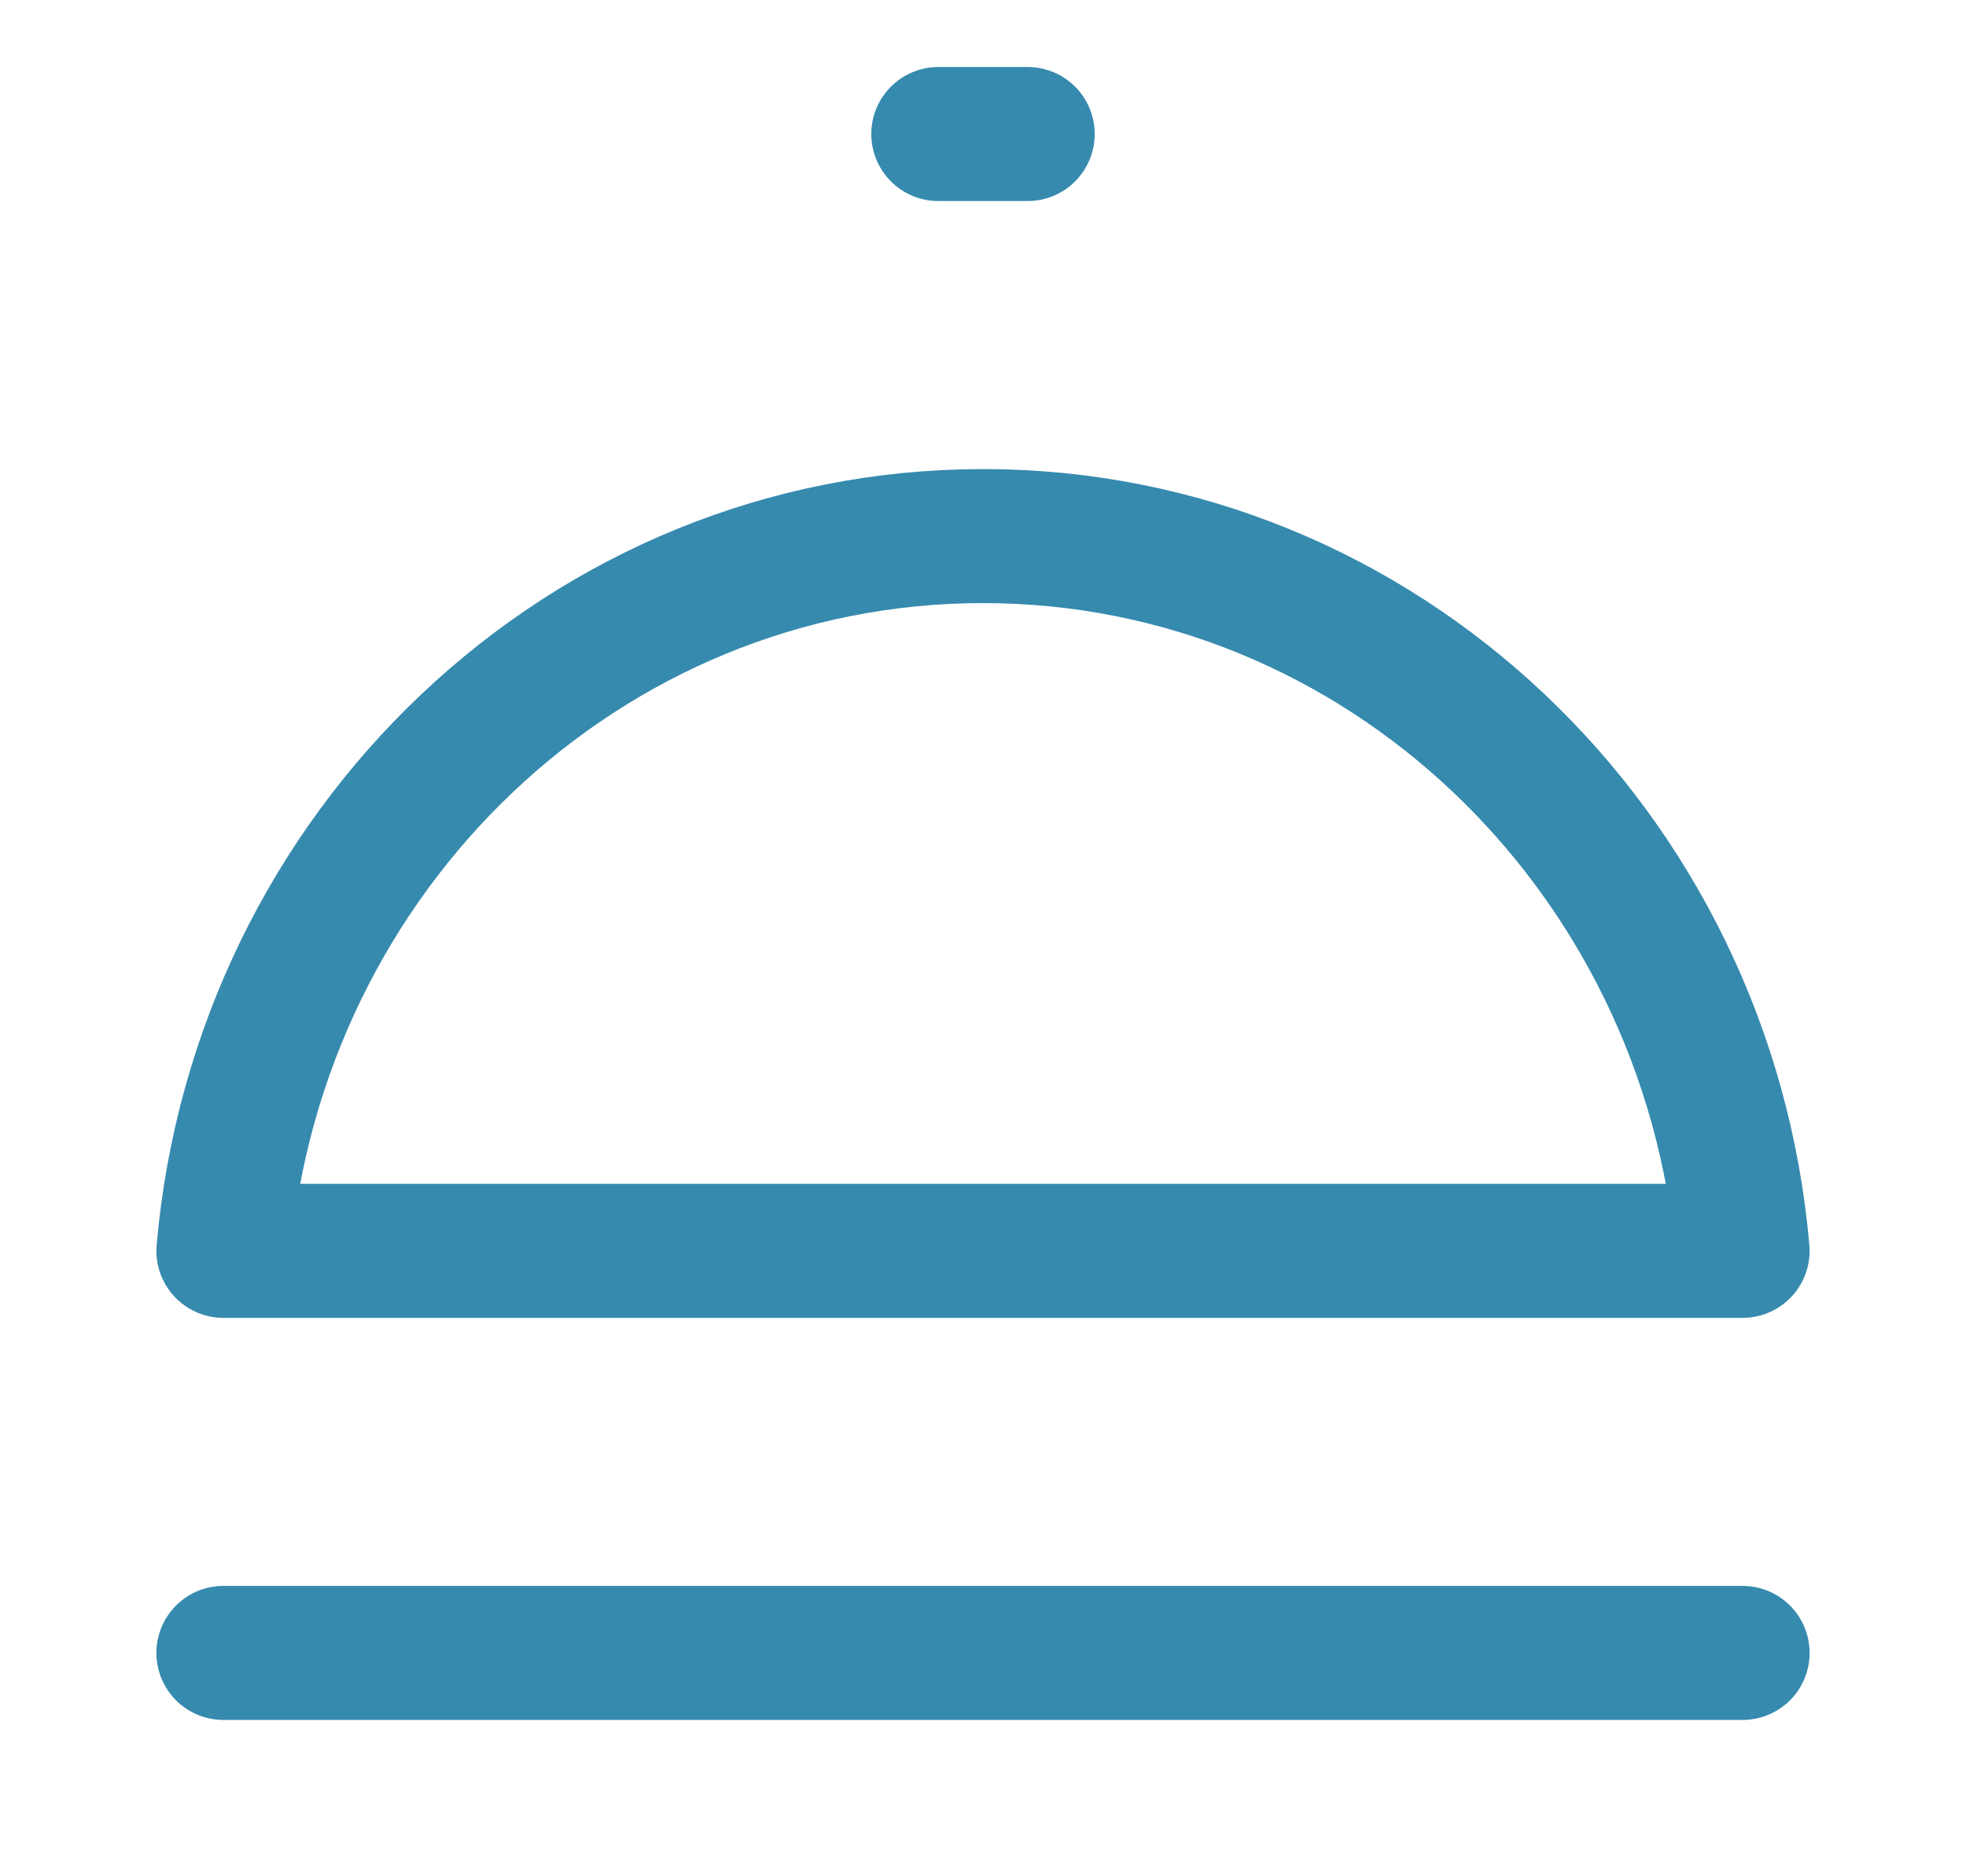 <svg xmlns="http://www.w3.org/2000/svg" width="22" height="21" viewBox="0 0 22 21">
    <g fill="none" fill-rule="evenodd" stroke-linecap="round" stroke-linejoin="round">
        <g stroke="#368AAE" stroke-width="1.5">
            <g>
                <g>
                    <path d="M17 5c-.392 4.485-4.048 8-8.5 8S.392 9.485 0 5zM0 .5L17 .5M8 17.5L9 17.5" transform="translate(-96 -172) translate(0 172) matrix(1 0 0 -1 98.5 19)"/>
                </g>
            </g>
        </g>
    </g>
</svg>
